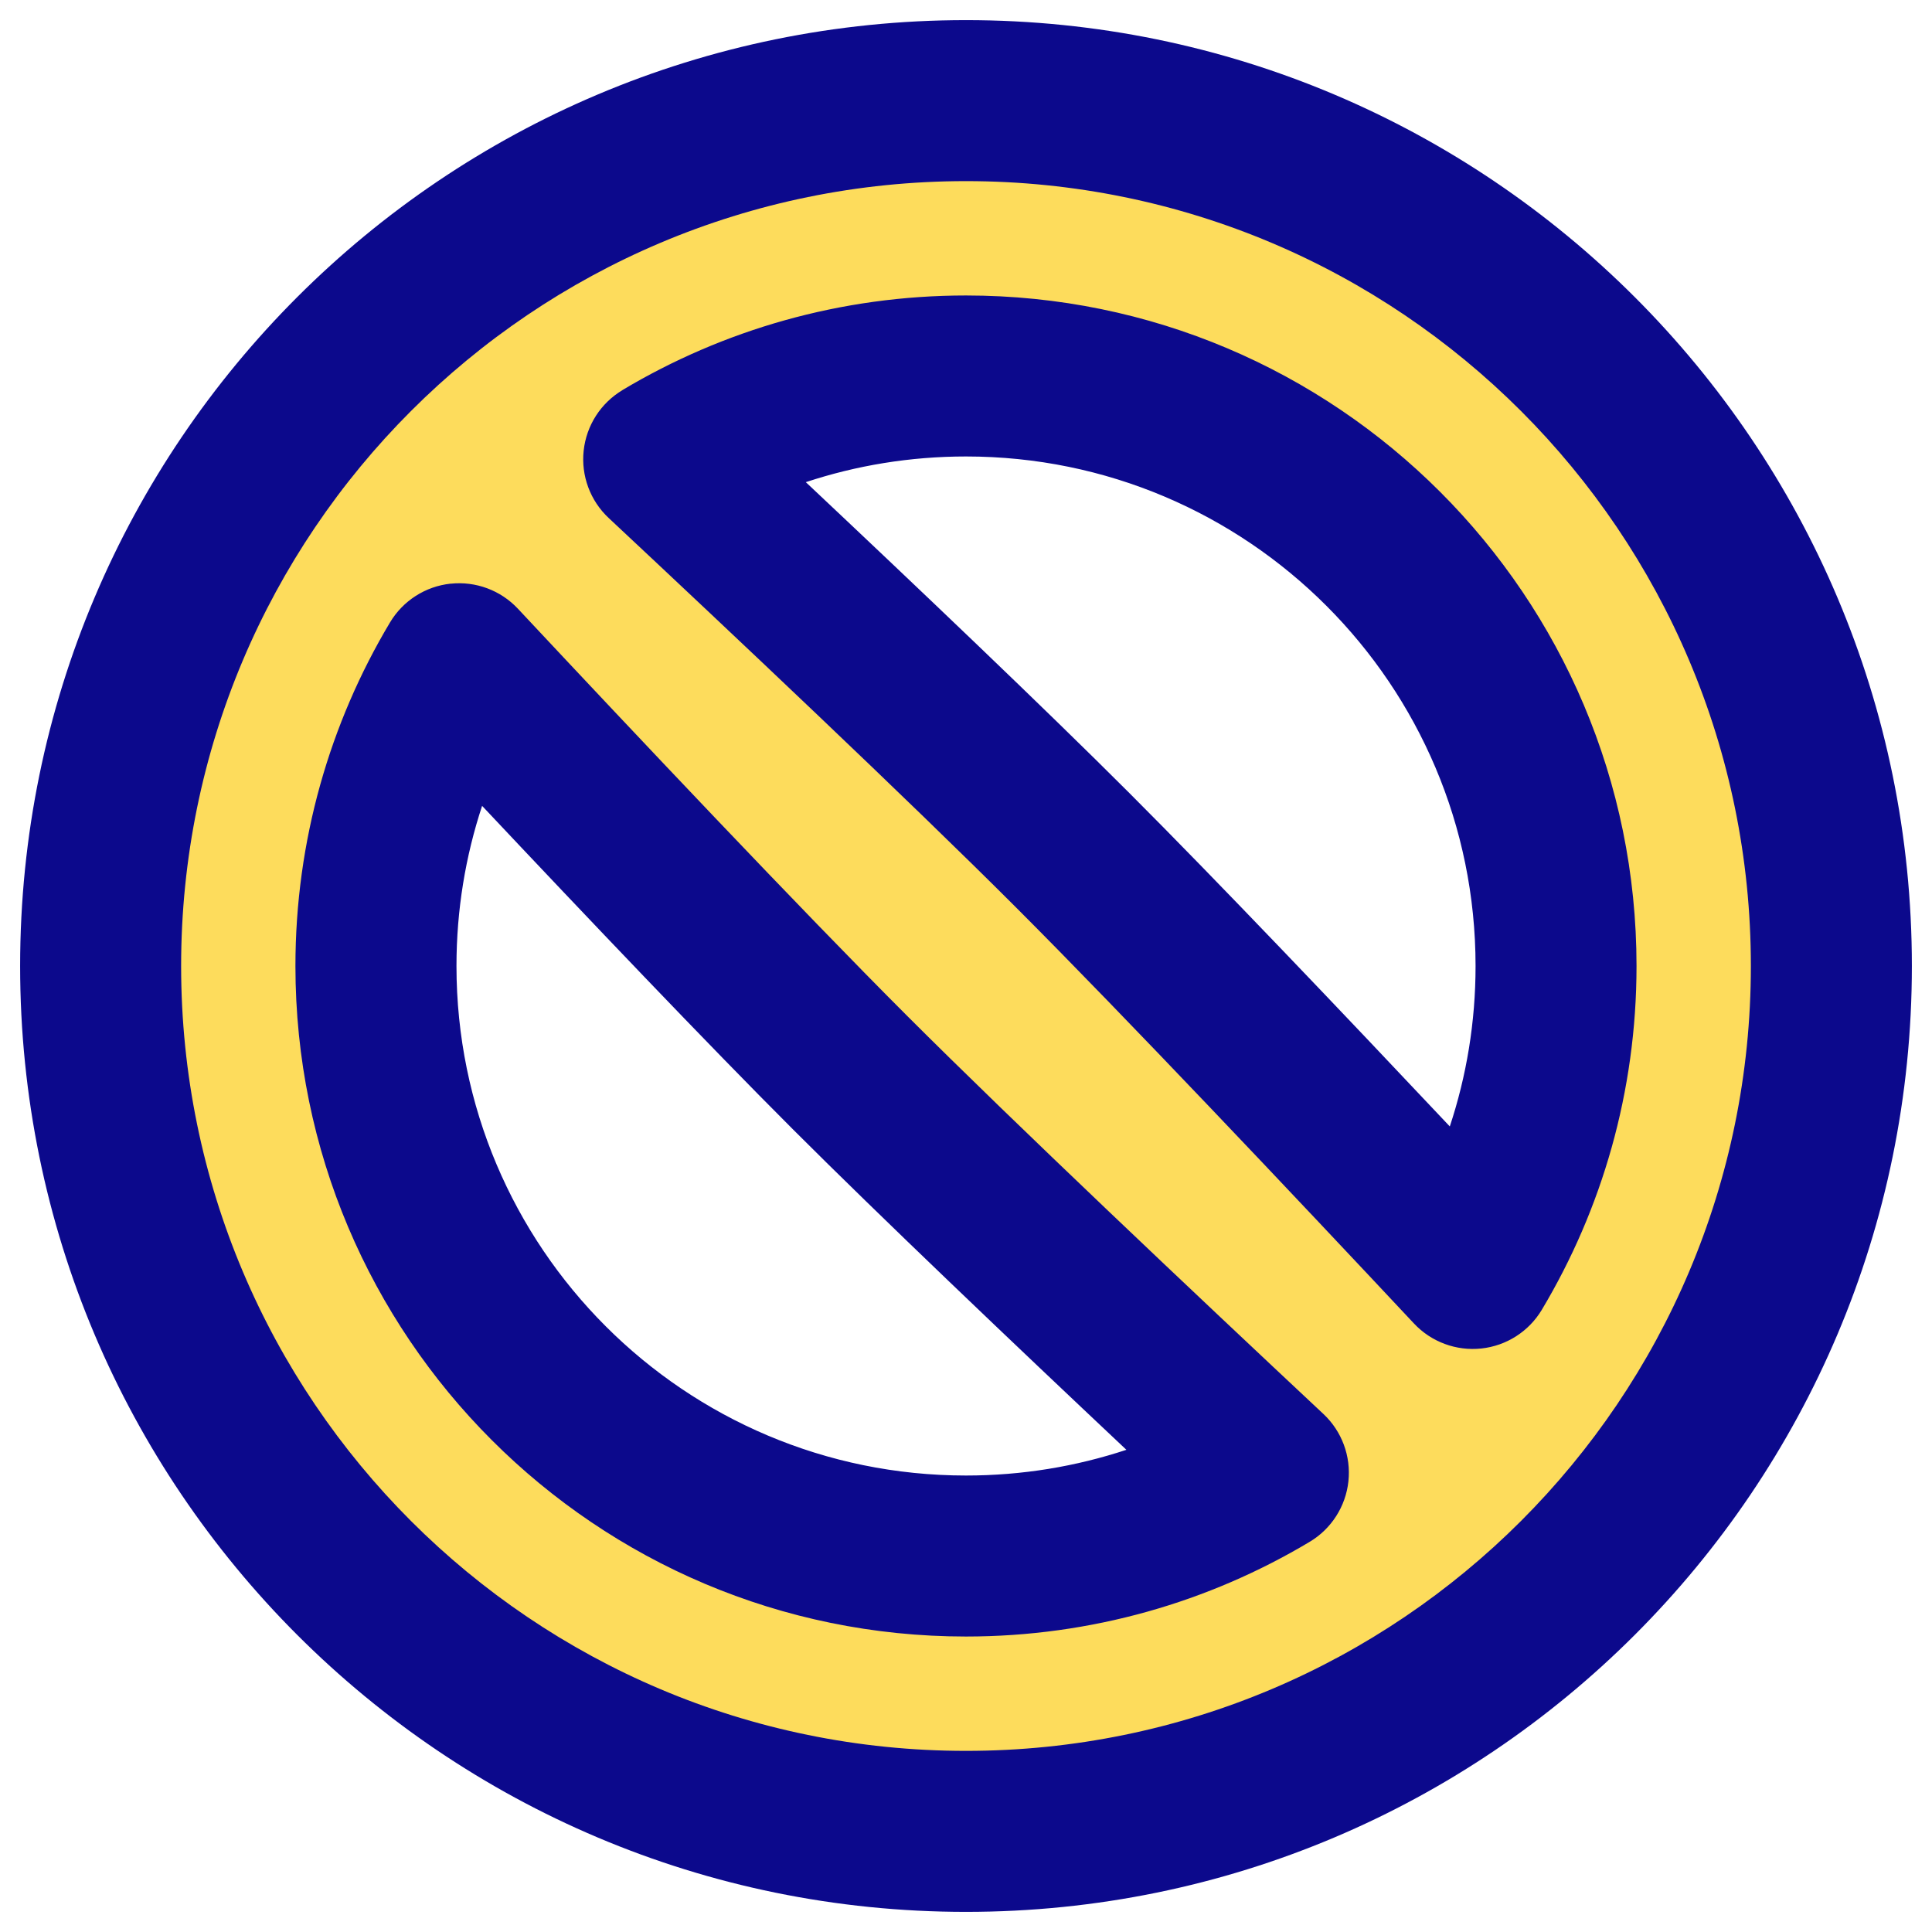<svg xmlns="http://www.w3.org/2000/svg" fill="none" viewBox="0 0 48 48" id="Block-1--Streamline-Plump">
  <desc>
    Block 1 Streamline Icon: https://streamlinehq.com
  </desc>
  <g id="block-1--remove-circle-garbage-trash-delete">
    <path id="Union" fill="#fddc5c" fill-rule="evenodd" d="M45.5 24c0 11.874 -9.626 21.5 -21.5 21.5S2.5 35.874 2.5 24 12.126 2.5 24 2.5 45.5 12.126 45.5 24ZM31.513 36.59C29.316 37.904 26.746 38.659 24 38.659 15.904 38.659 9.341 32.096 9.341 24c0 -2.745 0.754 -5.313 2.067 -7.51 2.883 3.082 7.016 7.463 9.71 10.157 2.719 2.719 7.241 6.989 10.395 9.943Zm5.076 -5.076c-2.954 -3.154 -7.224 -7.676 -9.943 -10.395 -2.694 -2.694 -7.075 -6.827 -10.157 -9.71C18.686 10.095 21.255 9.341 24 9.341c8.096 0 14.659 6.563 14.659 14.659 0 2.747 -0.755 5.317 -2.07 7.514Z" clip-rule="evenodd" stroke-width="1"></path>
    <path id="Union_2" fill="#0c098c" fill-rule="evenodd" d="M0.5 24C0.5 11.021 11.021 0.5 24 0.5S47.5 11.021 47.5 24 36.979 47.5 24 47.5 0.5 36.979 0.5 24ZM24 4.5C13.23 4.5 4.5 13.23 4.5 24S13.23 43.5 24 43.5 43.5 34.77 43.5 24 34.77 4.5 24 4.5Zm-8.537 5.192C17.961 8.199 20.884 7.341 24 7.341c9.201 0 16.659 7.458 16.659 16.659 0 3.118 -0.859 6.042 -2.353 8.541 -0.322 0.539 -0.879 0.895 -1.503 0.962 -0.624 0.067 -1.244 -0.163 -1.673 -0.621 -2.957 -3.157 -7.206 -7.656 -9.898 -10.348 -2.667 -2.667 -7.025 -6.779 -10.109 -9.664 -0.459 -0.429 -0.689 -1.049 -0.622 -1.673 0.067 -0.625 0.423 -1.181 0.963 -1.504Zm4.557 2.287c2.75 2.588 5.911 5.596 8.041 7.726 2.163 2.163 5.287 5.445 7.959 8.281 0.415 -1.252 0.64 -2.592 0.64 -3.986 0 -6.991 -5.668 -12.659 -12.659 -12.659 -1.392 0 -2.729 0.224 -3.98 0.638Zm-8.825 2.523c0.625 -0.067 1.244 0.164 1.673 0.622 2.885 3.084 6.997 7.442 9.664 10.109 2.692 2.692 7.191 6.941 10.348 9.897 0.458 0.429 0.688 1.049 0.621 1.673 -0.067 0.624 -0.423 1.181 -0.962 1.503 -2.499 1.494 -5.422 2.353 -8.54 2.353 -9.201 0 -16.659 -7.458 -16.659 -16.659 0 -3.116 0.857 -6.038 2.35 -8.536 0.322 -0.539 0.879 -0.896 1.504 -0.963Zm0.783 5.519c-0.413 1.25 -0.637 2.587 -0.637 3.979 0 6.991 5.668 12.659 12.659 12.659 1.394 0 2.733 -0.225 3.985 -0.639 -2.836 -2.671 -6.117 -5.795 -8.281 -7.958 -2.13 -2.129 -5.138 -5.29 -7.726 -8.04Z" clip-rule="evenodd" stroke-width="1"></path>
  </g>
</svg>